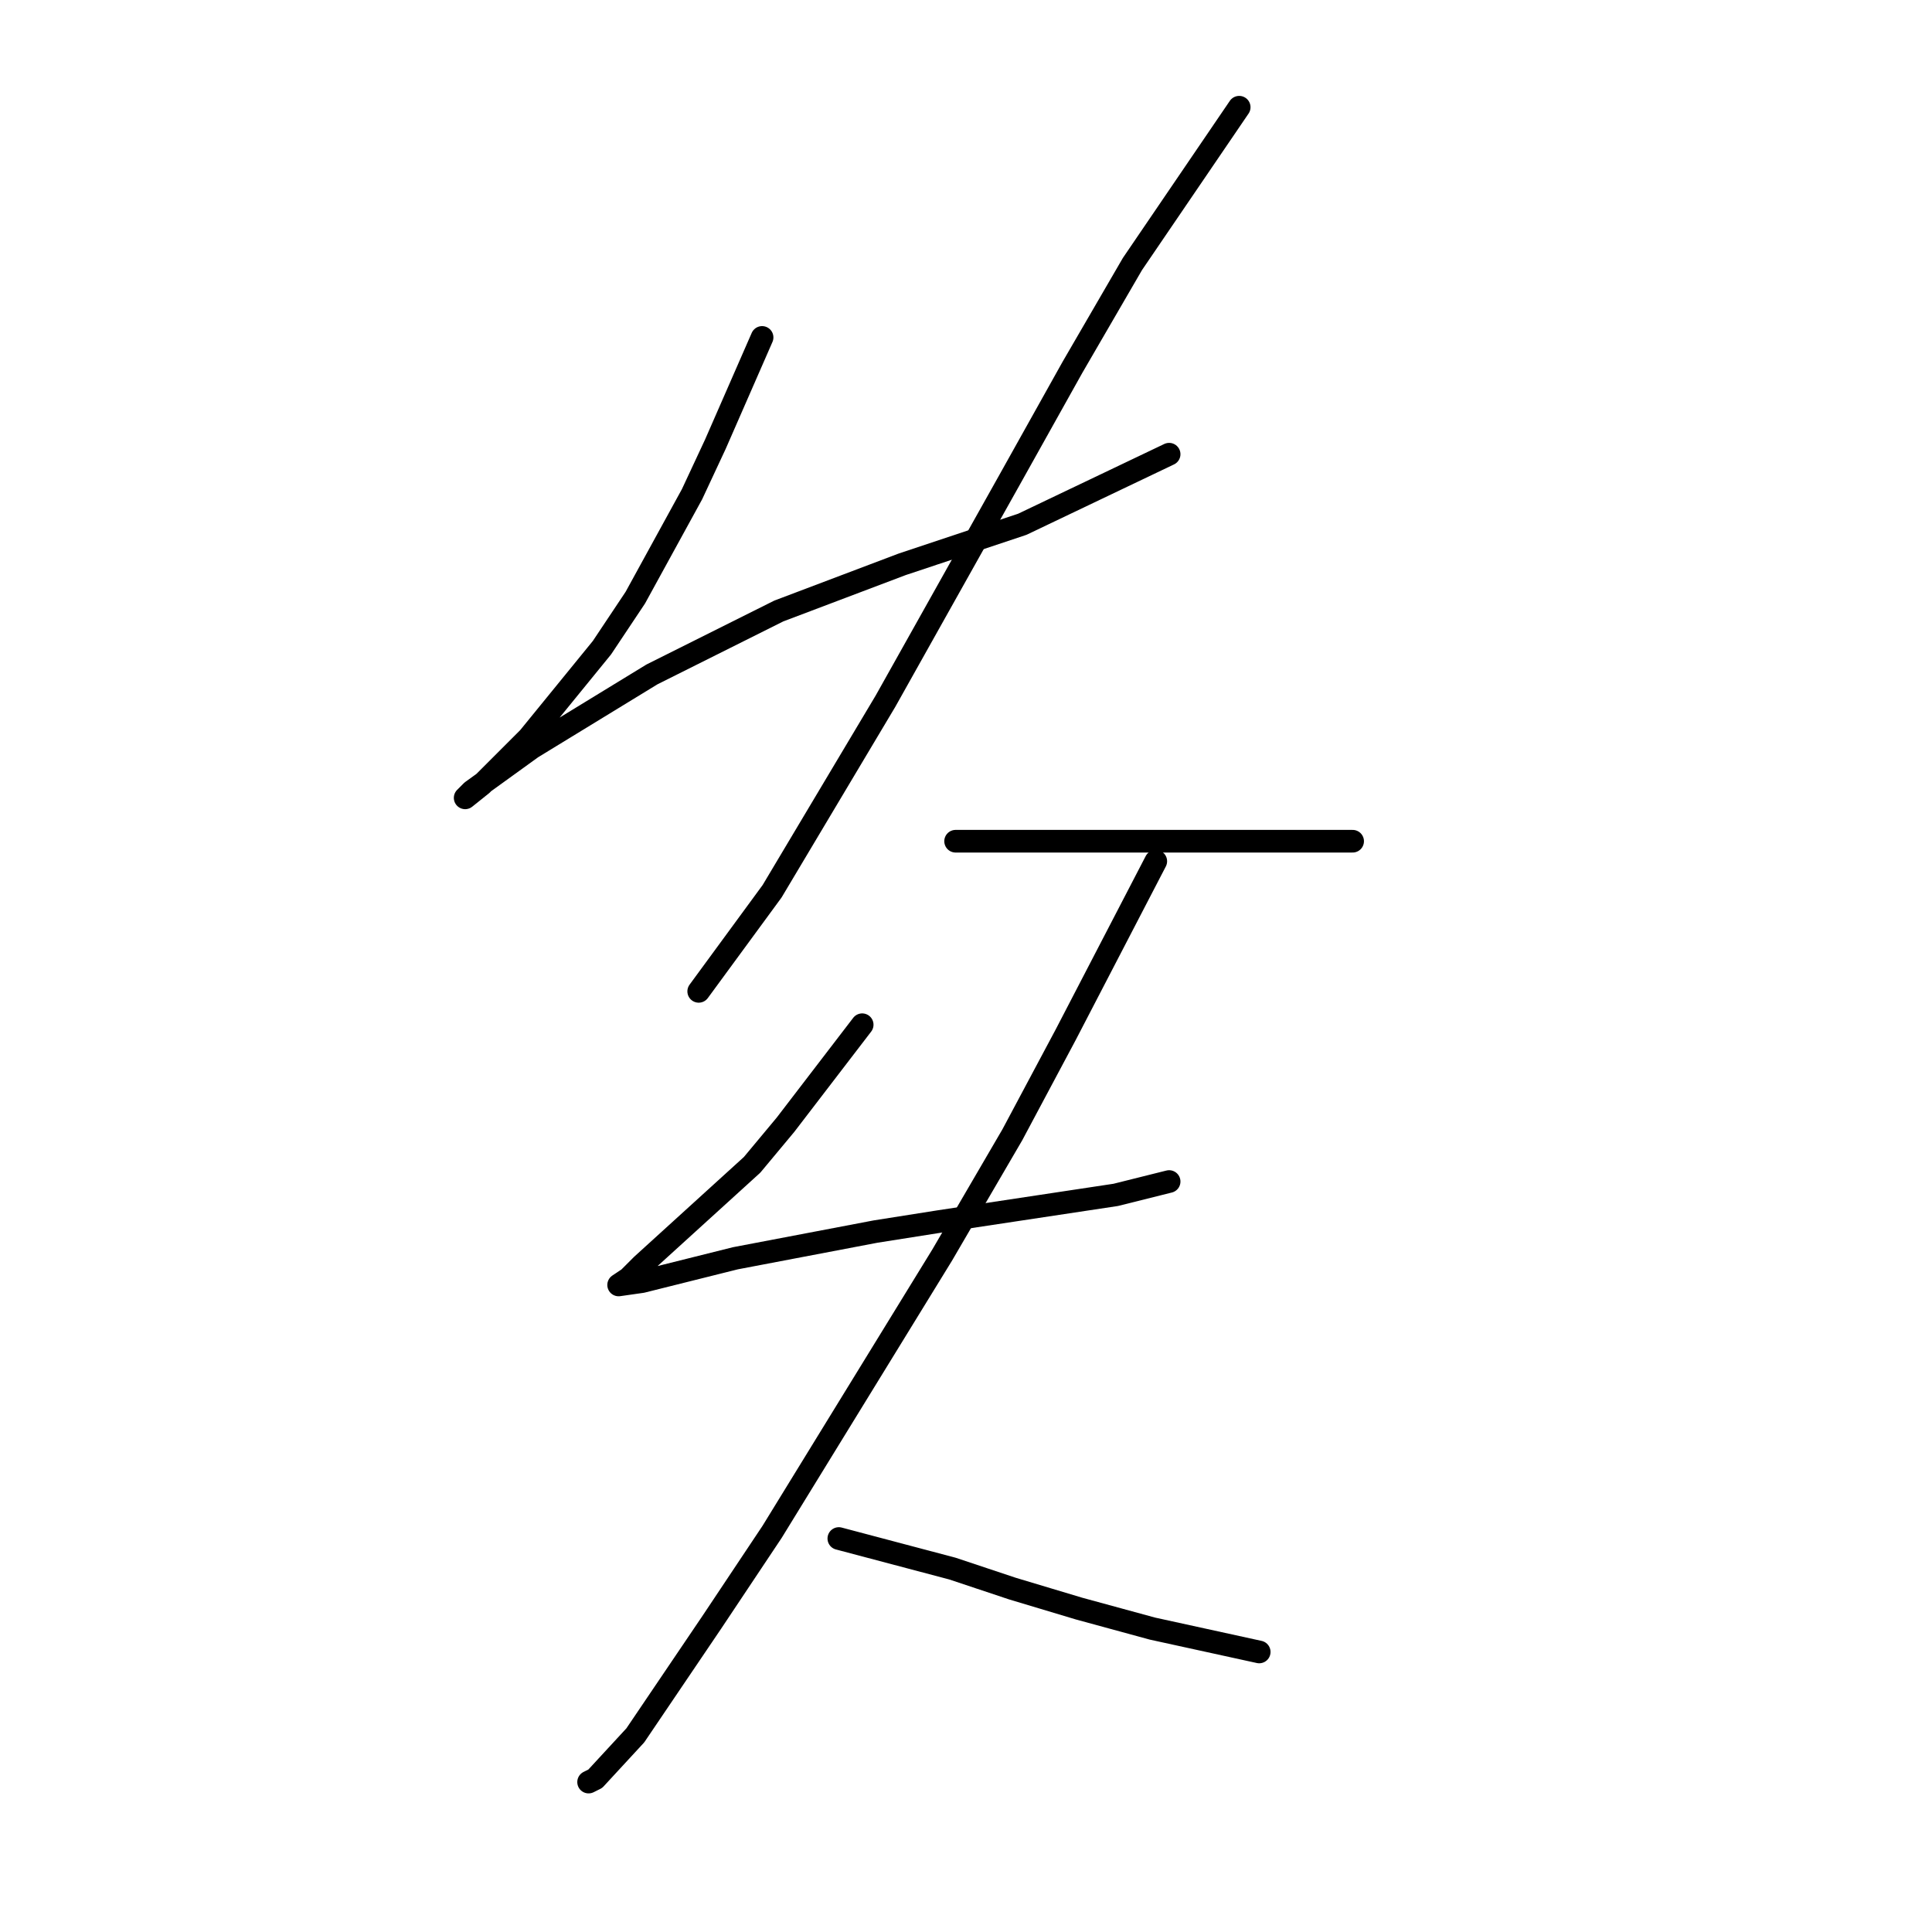 <?xml version="1.0" standalone="no"?>
    <svg width="256" height="256" xmlns="http://www.w3.org/2000/svg" version="1.1">
    <polyline stroke="black" stroke-width="3" stroke-linecap="round" fill="transparent" stroke-linejoin="round" points="100.981 44.711 94.792 58.858 91.697 65.489 84.182 79.194 79.761 85.825 70.035 97.761 63.846 103.95 61.636 105.719 62.52 104.835 70.477 99.087 86.392 89.361 103.192 80.962 119.549 74.773 135.464 69.468 154.916 60.184 154.916 60.184 " />
        <polyline stroke="black" stroke-width="3" stroke-linecap="round" fill="transparent" stroke-linejoin="round" points="164.2 14.207 150.053 34.985 142.095 48.69 133.696 63.72 117.338 92.898 102.308 118.097 92.582 131.36 92.582 131.36 " />
        <polyline stroke="black" stroke-width="3" stroke-linecap="round" fill="transparent" stroke-linejoin="round" points="126.622 111.466 142.979 111.466 149.169 111.466 155.358 111.466 166.852 111.466 171.273 111.466 177.02 111.466 179.231 111.466 179.231 111.466 " />
        <polyline stroke="black" stroke-width="3" stroke-linecap="round" fill="transparent" stroke-linejoin="round" points="114.244 135.781 104.076 149.043 99.655 154.348 85.066 167.611 83.298 169.379 81.972 170.263 85.066 169.821 97.445 166.727 116.012 163.19 124.412 161.864 147.842 158.327 154.916 156.559 154.916 156.559 " />
        <polyline stroke="black" stroke-width="3" stroke-linecap="round" fill="transparent" stroke-linejoin="round" points="153.147 114.118 141.211 137.107 134.138 150.369 124.854 166.284 102.308 202.978 94.35 214.914 84.182 229.945 78.877 235.692 77.993 236.134 77.993 236.134 " />
        <polyline stroke="black" stroke-width="3" stroke-linecap="round" fill="transparent" stroke-linejoin="round" points="111.149 203.862 126.18 207.841 134.138 210.493 142.979 213.146 152.705 215.798 166.852 218.893 166.852 218.893 " />
        </svg>